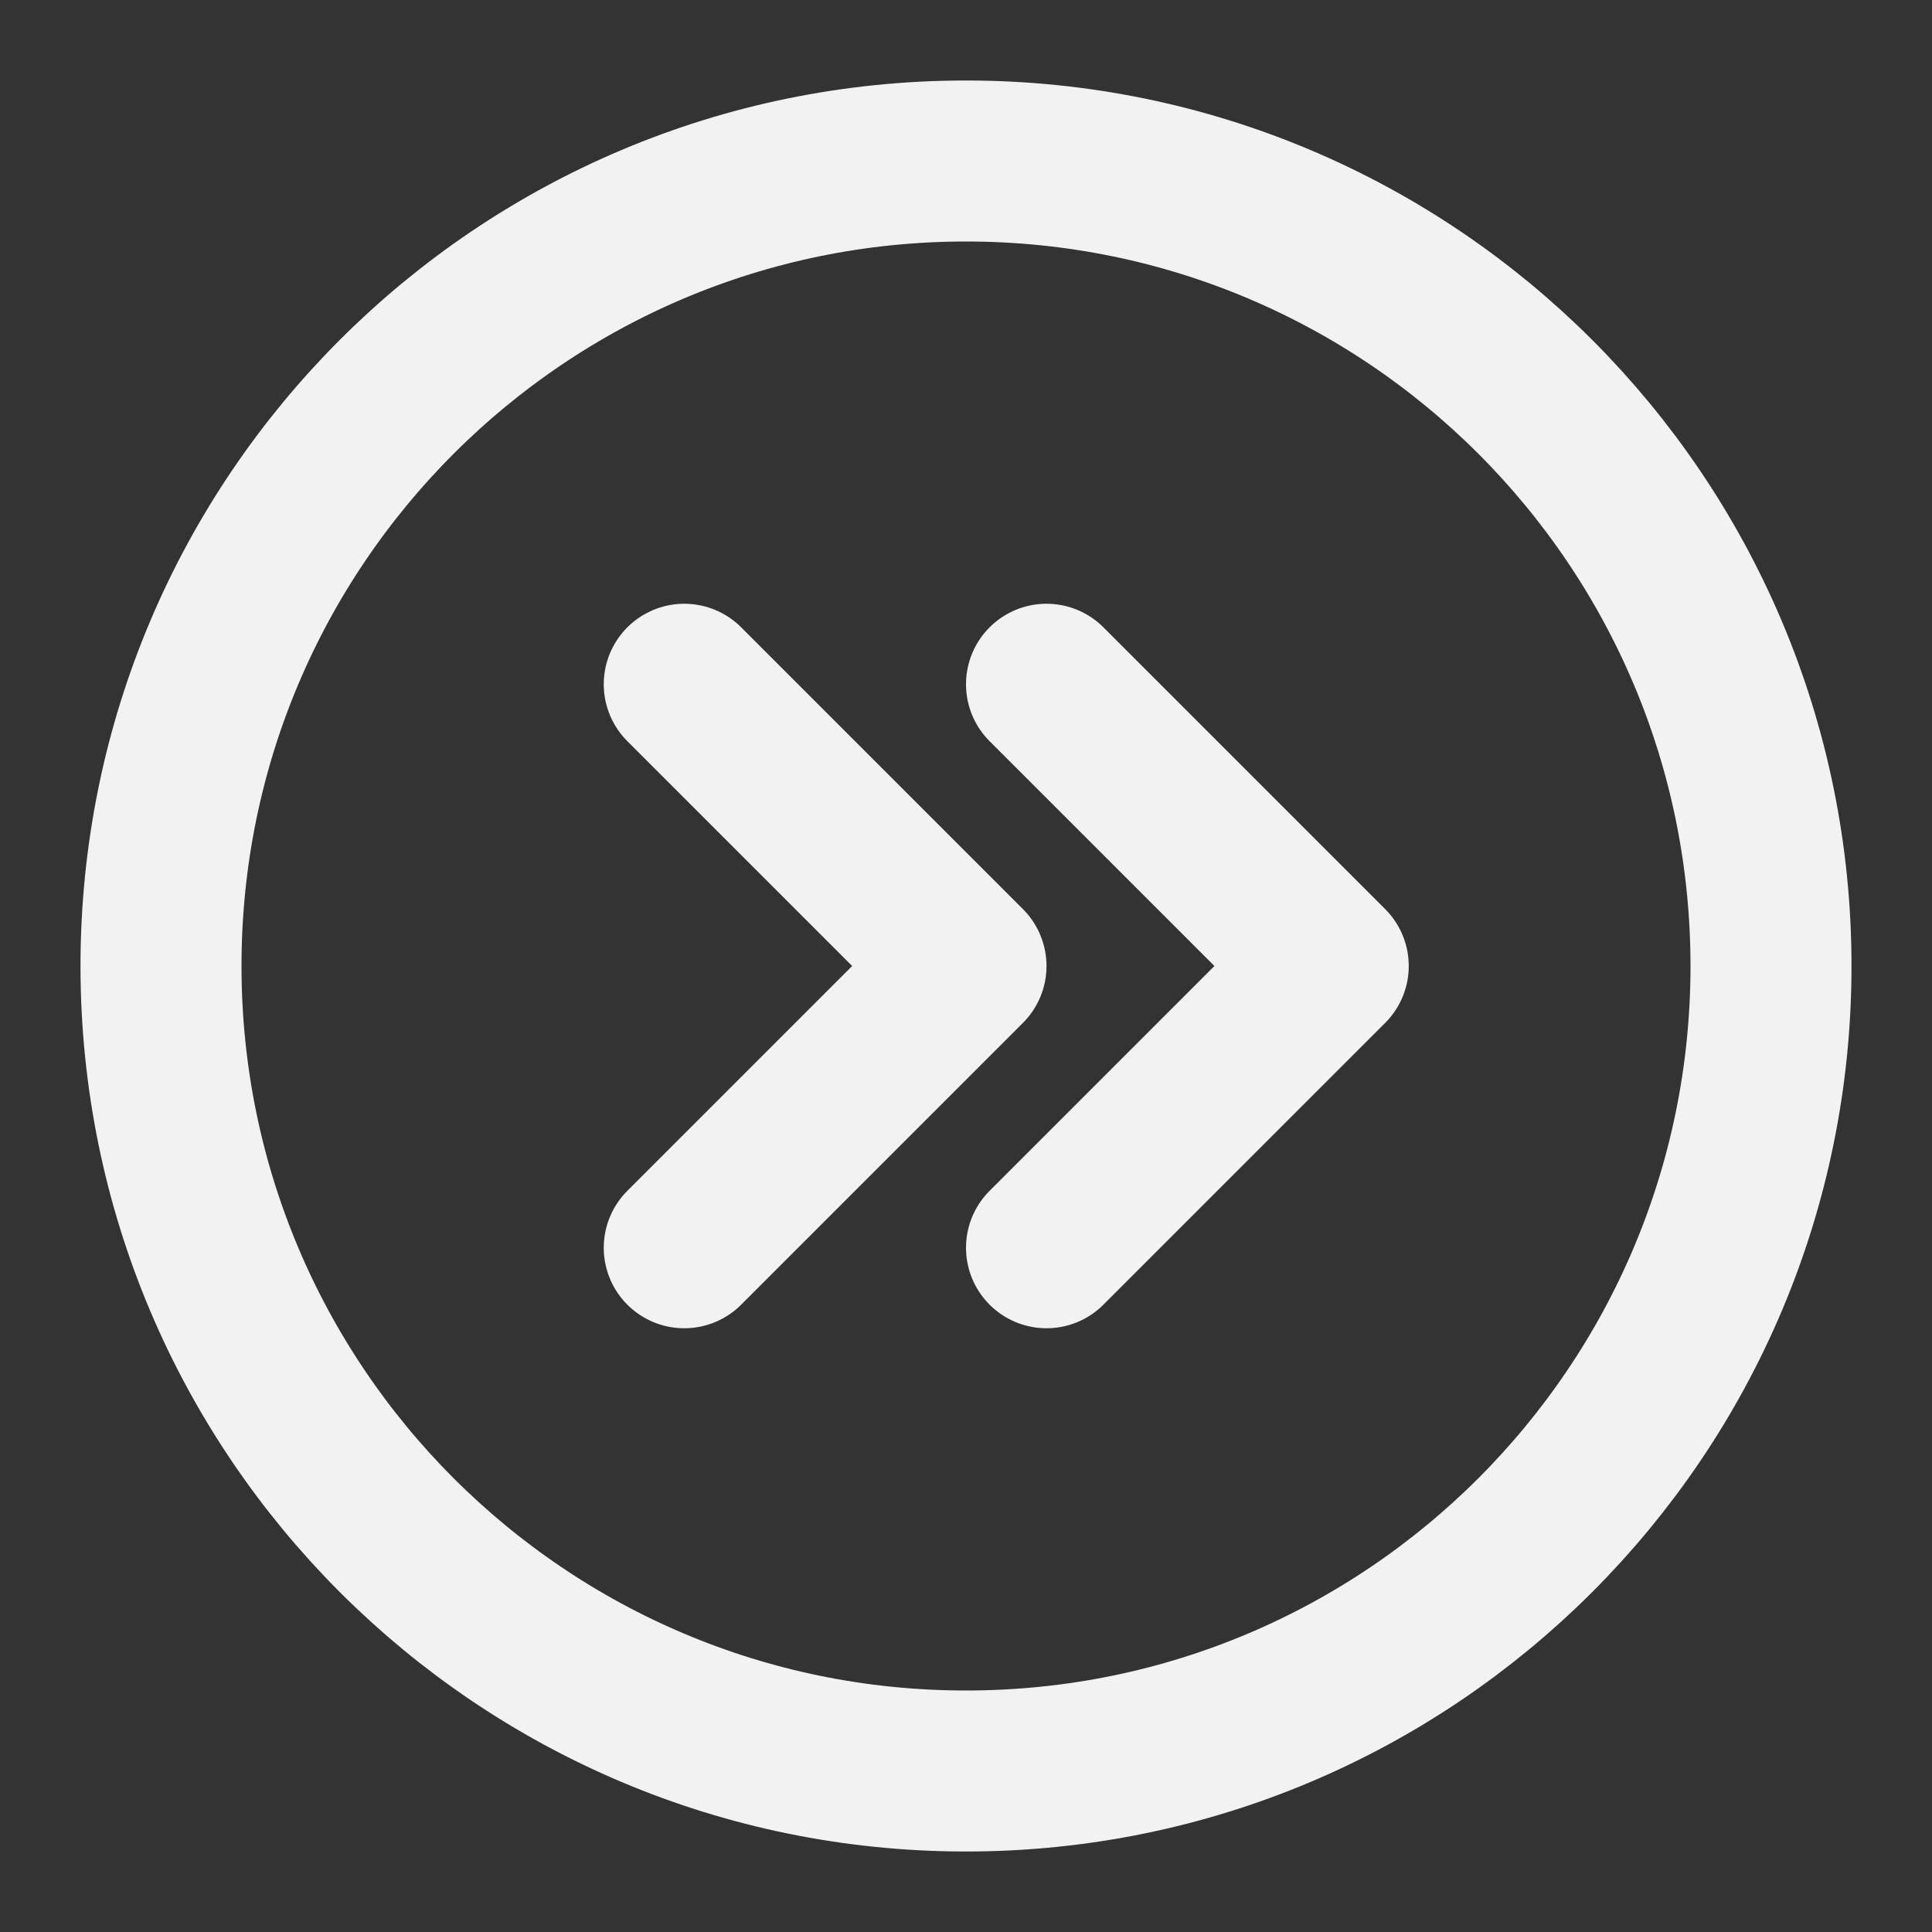 <?xml version="1.0" encoding="UTF-8"?><svg width="24" height="24" viewBox="0 0 48 48" fill="none" xmlns="http://www.w3.org/2000/svg"><rect x="0" y="0" width="48" height="48" fill="#333333" stroke="none"/><path d="M24 44C35.046 44 44 35.046 44 24C44 12.954 35.046 4 24 4C12.954 4 4 12.954 4 24C4 35.046 12.954 44 24 44Z" fill="none" stroke="#F2F2F2" stroke-width="4" stroke-linejoin="round"/><path d="M17 31L24 24L17 17" stroke="#F2F2F2" stroke-width="4" stroke-linecap="round" stroke-linejoin="round"/><path d="M26 31L33 24L26 17" stroke="#F2F2F2" stroke-width="4" stroke-linecap="round" stroke-linejoin="round"/></svg>